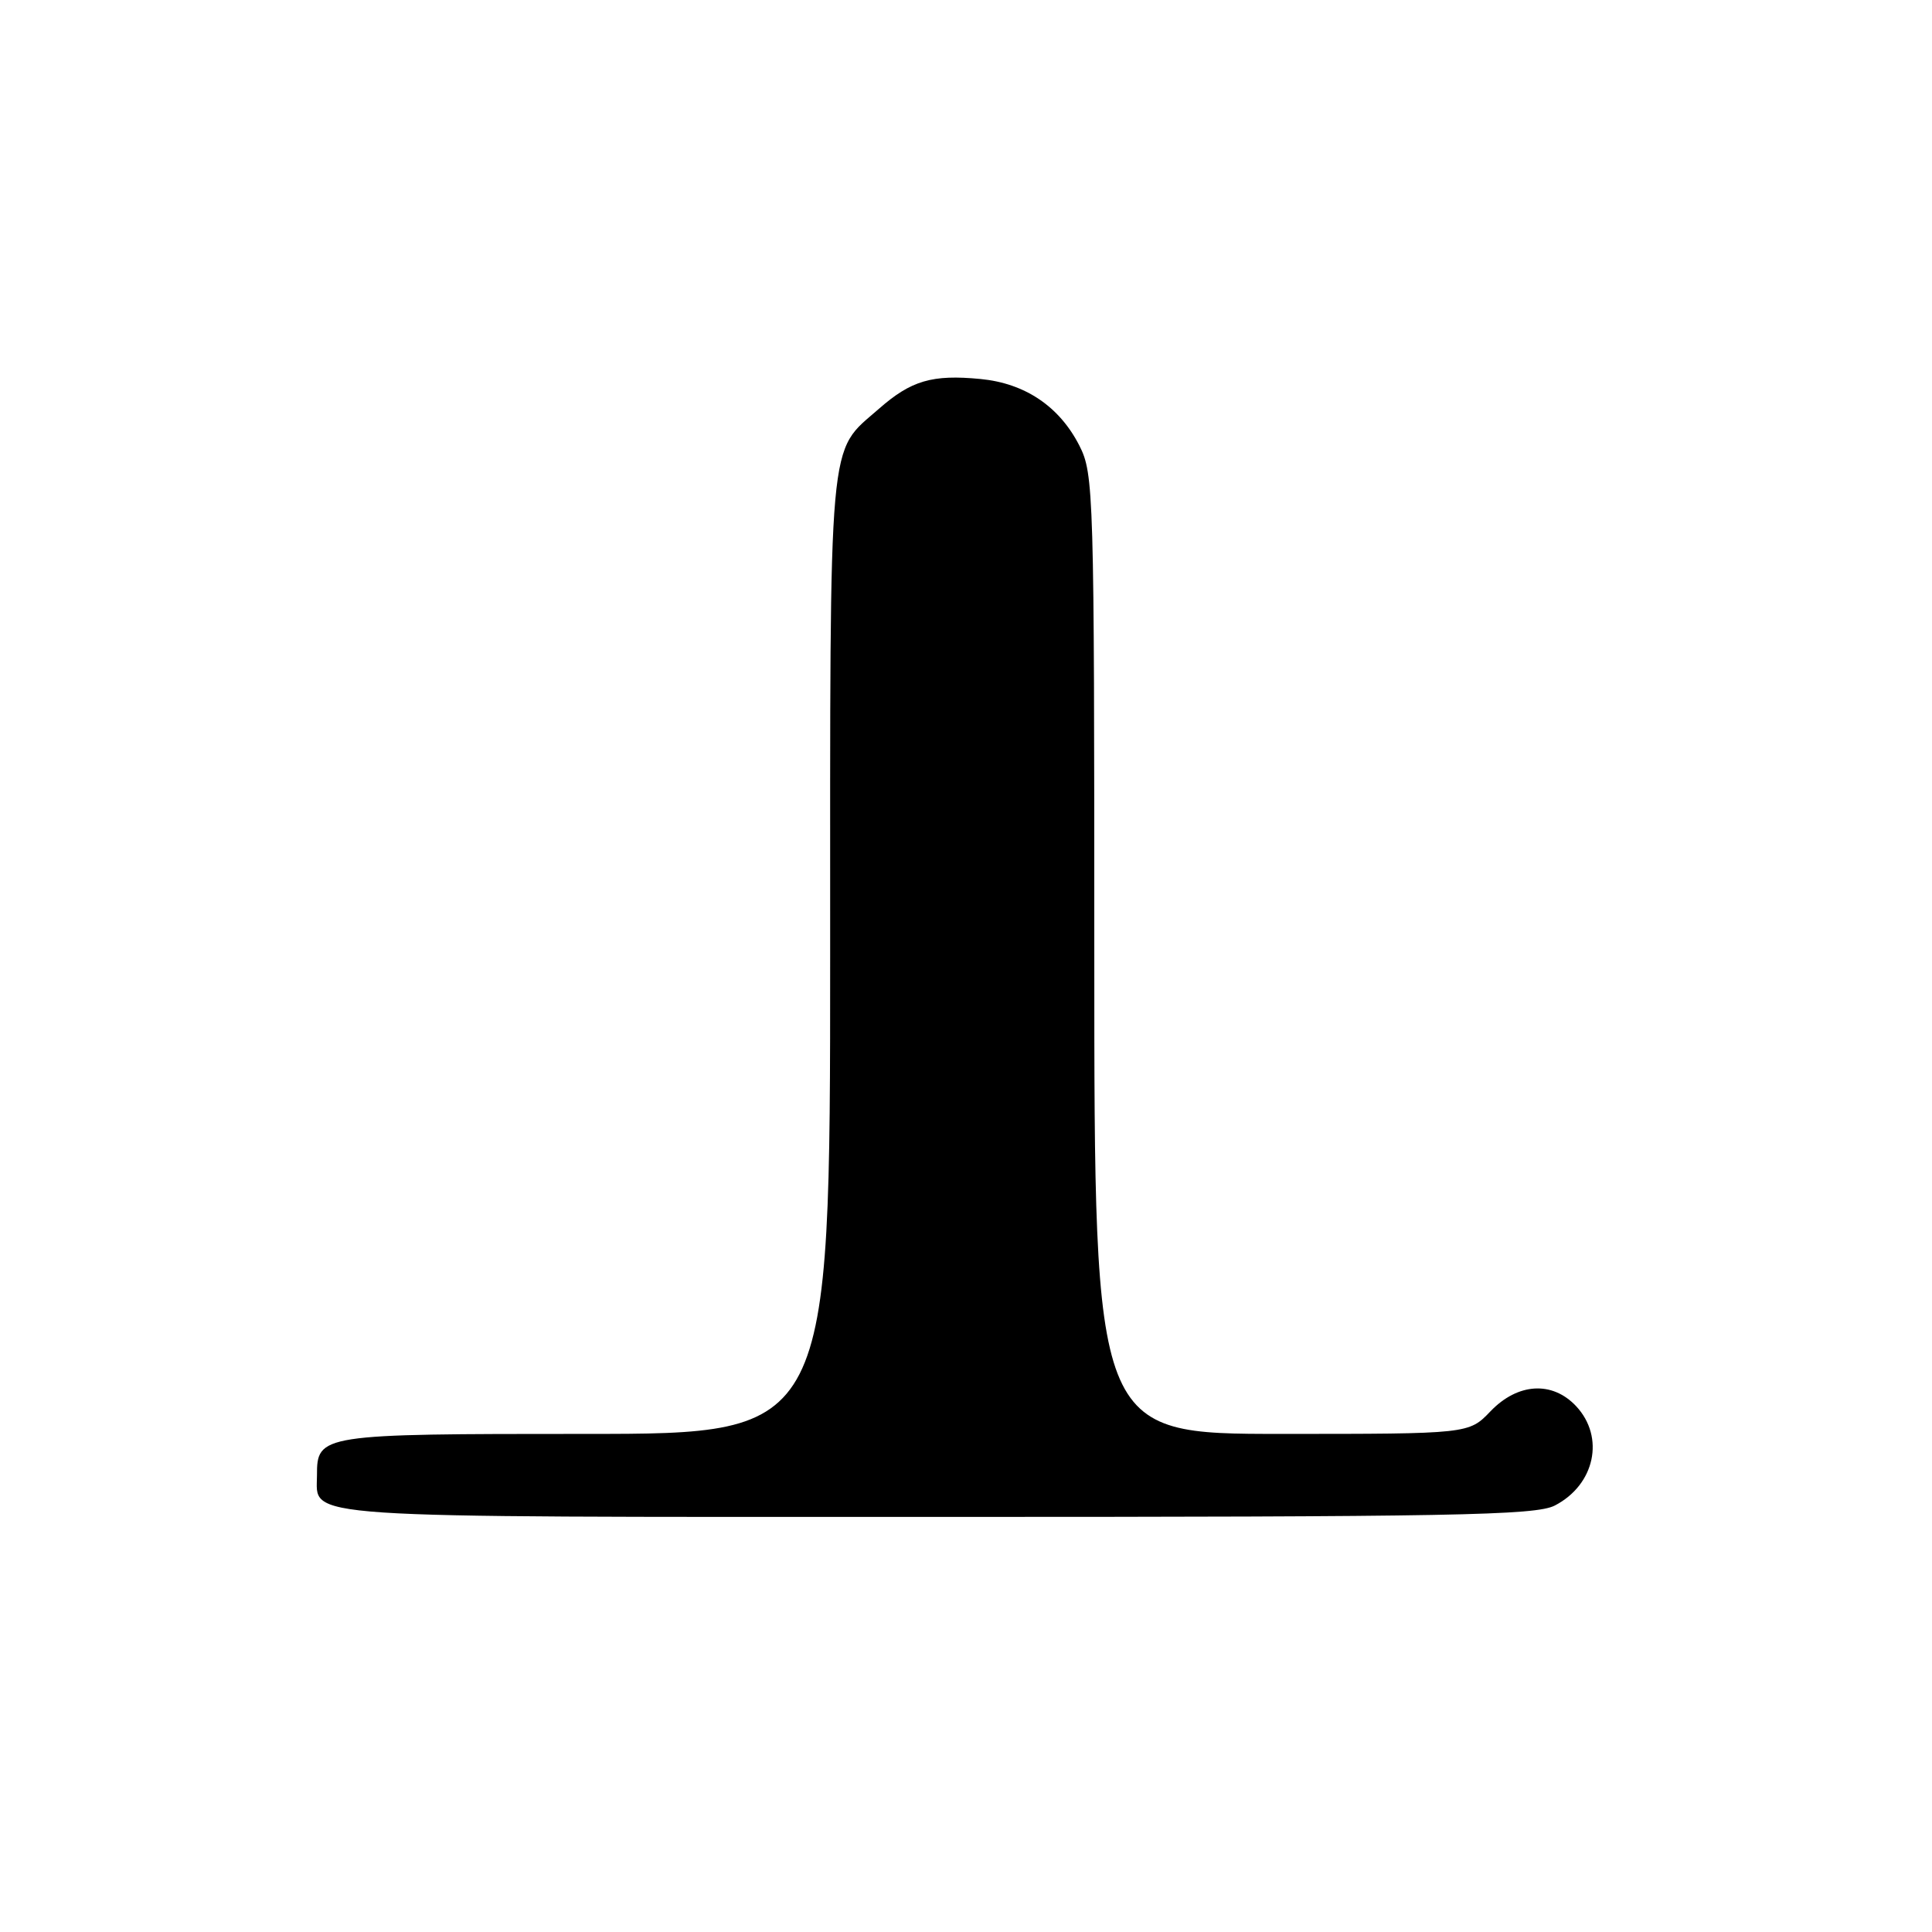 <?xml version="1.0" encoding="UTF-8" standalone="no"?>
<!DOCTYPE svg PUBLIC "-//W3C//DTD SVG 1.1//EN" "http://www.w3.org/Graphics/SVG/1.1/DTD/svg11.dtd" >
<svg xmlns="http://www.w3.org/2000/svg" xmlns:xlink="http://www.w3.org/1999/xlink" version="1.1" viewBox="0 0 256 256">
 <g >
 <path fill="currentColor"
d=" M 206.02 199.49 C 211.34 196.74 212.69 190.42 208.83 186.31 C 205.67 182.96 201.11 183.24 197.50 187.00 C 194.63 190.00 194.63 190.00 169.81 190.00 C 145.00 190.00 145.00 190.00 145.00 126.46 C 145.00 65.14 144.93 62.79 143.02 59.04 C 140.37 53.85 135.82 50.79 129.93 50.22 C 123.51 49.60 120.73 50.42 116.47 54.16 C 109.66 60.14 110.00 56.33 110.00 126.45 C 110.00 190.00 110.00 190.00 77.57 190.00 C 42.39 190.00 42.00 190.06 42.00 195.50 C 42.00 201.27 38.02 201.00 124.12 201.00 C 192.61 201.00 203.49 200.80 206.02 199.49 Z "/>
</g>
</svg>